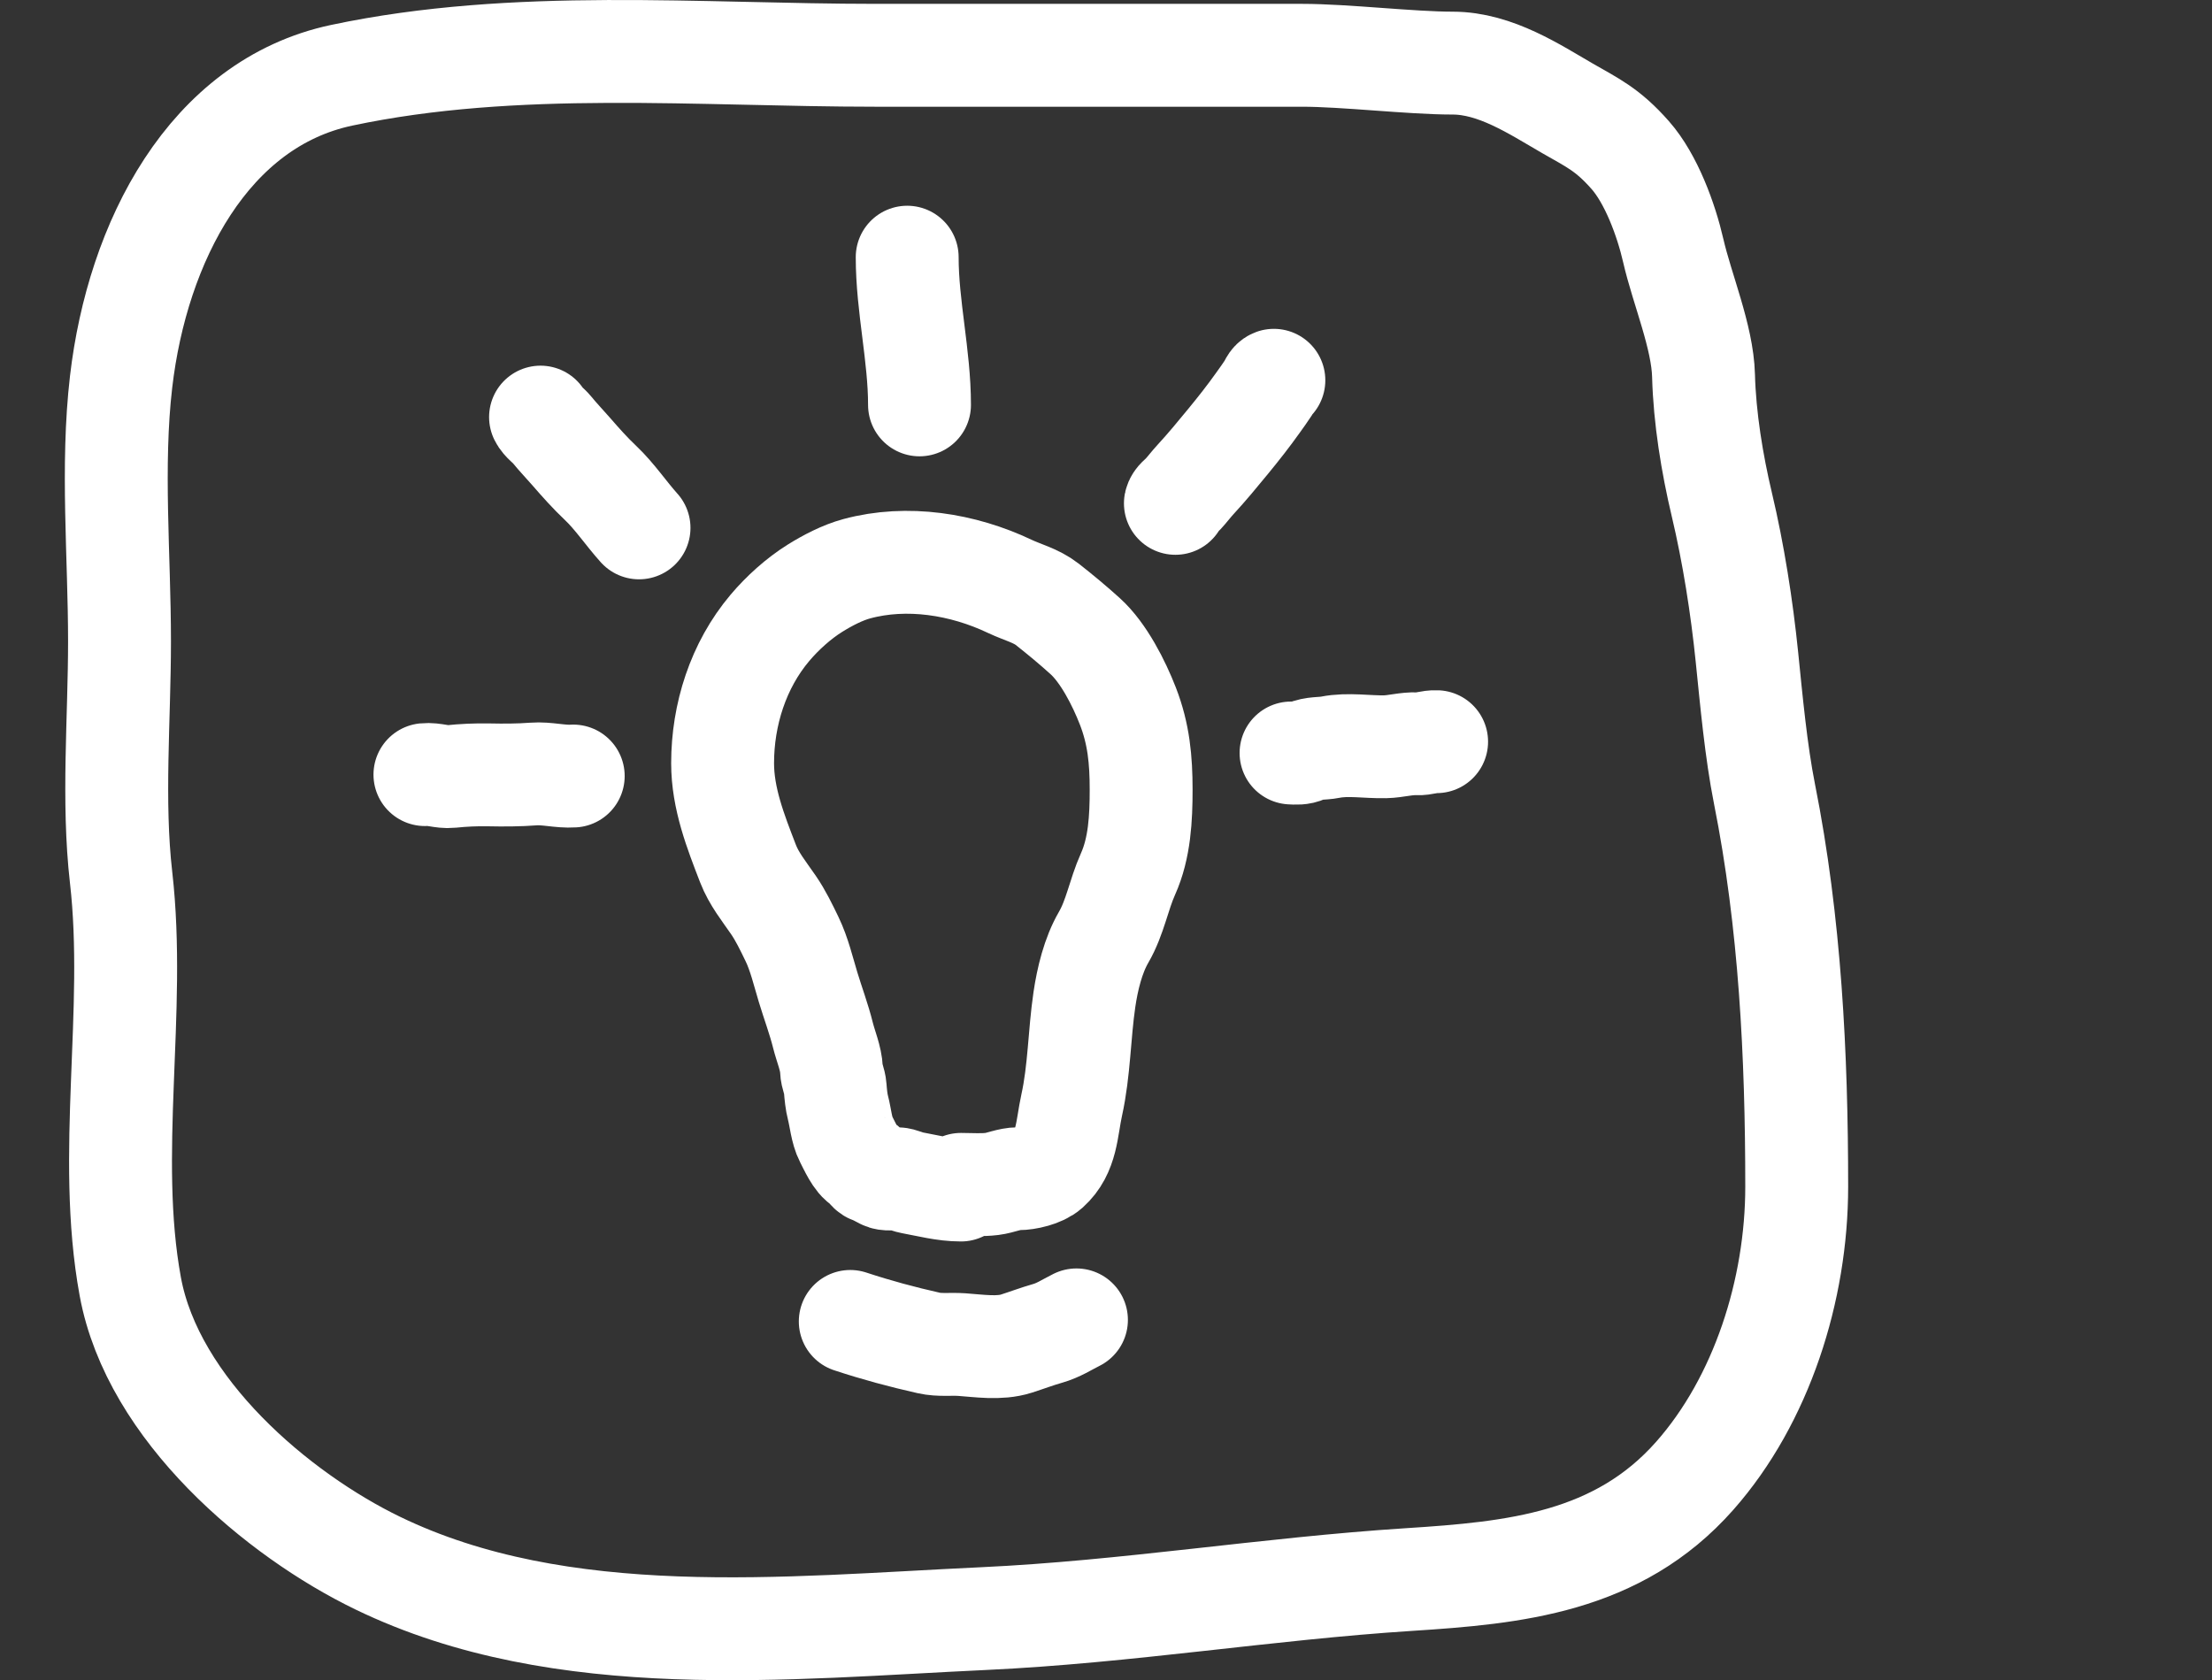 <svg width="129" height="98" viewBox="0 0 129 98" fill="none" xmlns="http://www.w3.org/2000/svg">
<rect x="0" y="0" width="129" height="98" fill="#333333" stroke="none"/>
<path d="M51.069 3.225H75.939C78.433 3.225 82.288 3.681 84.717 3.681C87.219 3.681 89.516 5.224 91.405 6.314C92.881 7.166 93.747 7.543 95.074 9.049C96.288 10.425 97.167 12.806 97.582 14.62C98.098 16.87 99.288 19.644 99.347 21.912C99.412 24.375 99.847 27.043 100.415 29.433C101.09 32.27 101.583 35.418 101.878 38.32C102.136 40.847 102.409 43.83 102.9 46.297C104.399 53.812 104.781 61.553 104.781 69.212C104.781 75.244 102.733 81.664 98.836 86.076C94.345 91.162 88.303 91.736 82.186 92.128C73.878 92.661 65.701 94.02 57.362 94.407C45.903 94.939 32.788 96.385 22.018 91.166C16.211 88.352 8.916 82.227 7.597 75.036C6.189 67.359 7.956 58.979 7.063 51.184C6.55 46.709 6.97 41.914 6.97 37.409C6.97 32.449 6.489 27.19 7.063 22.267C8.012 14.116 12.171 6.034 19.928 4.39C30.064 2.241 40.784 3.225 51.069 3.225Z" stroke="white" stroke-width="6" stroke-linecap="round"/>
<path d="M56.041 69.08C56.639 69.08 57.261 69.13 57.854 69.055C58.366 68.991 58.862 68.75 59.38 68.75C59.893 68.75 60.737 68.559 61.137 68.2C62.241 67.206 62.197 65.827 62.499 64.458C62.946 62.438 62.941 60.337 63.241 58.296C63.417 57.104 63.744 55.733 64.36 54.671C65.039 53.501 65.236 52.197 65.783 50.979C66.466 49.459 66.549 47.696 66.549 46.058C66.549 44.325 66.41 42.817 65.777 41.186C65.26 39.854 64.365 38.081 63.29 37.108C62.576 36.462 61.834 35.845 61.077 35.25C60.422 34.736 59.627 34.55 58.887 34.199C56.148 32.898 52.9 32.38 49.967 33.172C49.133 33.396 48.252 33.857 47.528 34.309C46.572 34.905 45.629 35.757 44.901 36.619C43.049 38.812 42.141 41.684 42.141 44.517C42.141 46.564 42.896 48.491 43.624 50.374C43.971 51.27 44.56 51.991 45.096 52.77C45.529 53.399 45.848 54.068 46.191 54.775C46.613 55.649 46.846 56.654 47.127 57.581C47.412 58.523 47.758 59.433 47.996 60.393C48.155 61.03 48.465 61.74 48.489 62.392C48.503 62.773 48.682 63.075 48.708 63.444C48.734 63.81 48.779 64.267 48.872 64.623C49.017 65.177 49.08 65.941 49.34 66.439C49.556 66.851 49.931 67.719 50.325 67.894C50.592 68.012 50.557 68.281 50.873 68.395C51.052 68.46 51.322 68.596 51.499 68.695C51.721 68.819 52.072 68.742 52.32 68.75C52.587 68.758 52.875 68.926 53.147 68.976C54.107 69.151 55.059 69.41 56.041 69.41" stroke="white" stroke-width="6" stroke-linecap="round"/>
<path d="M49.586 77.074C51.123 77.581 52.604 77.979 54.163 78.33C54.801 78.474 55.44 78.381 56.087 78.425C57.098 78.495 58.278 78.685 59.268 78.37C59.899 78.169 60.466 77.951 61.092 77.772C61.728 77.591 62.191 77.278 62.777 76.984" stroke="white" stroke-width="6" stroke-linecap="round"/>
<path d="M53.624 23.615C53.624 20.74 52.906 17.873 52.906 15" stroke="white" stroke-width="6" stroke-linecap="round"/>
<path d="M68.547 29.359C68.591 29.133 68.846 28.975 68.989 28.82C69.241 28.547 69.463 28.246 69.716 27.973C70.386 27.247 71.011 26.489 71.639 25.723C72.239 24.992 72.819 24.255 73.37 23.479C73.576 23.188 73.79 22.9 73.983 22.599C74.073 22.459 74.136 22.235 74.29 22.18" stroke="white" stroke-width="6" stroke-linecap="round"/>
<path d="M37.267 30.789C36.51 29.948 35.844 28.944 35.024 28.169C34.431 27.61 33.852 26.962 33.316 26.343C32.943 25.912 32.538 25.496 32.18 25.052C31.985 24.811 31.657 24.605 31.523 24.328" stroke="white" stroke-width="6" stroke-linecap="round"/>
<path d="M75.291 43.919C75.587 43.934 75.85 43.959 76.135 43.826C76.604 43.606 77.097 43.679 77.58 43.583C78.617 43.377 79.738 43.58 80.785 43.556C81.396 43.543 82.024 43.353 82.627 43.383C83.028 43.403 83.379 43.24 83.781 43.26" stroke="white" stroke-width="6" stroke-linecap="round"/>
<path d="M33.43 45.263C32.667 45.314 31.885 45.086 31.12 45.145C30.252 45.212 29.369 45.213 28.495 45.195C27.762 45.181 27.019 45.215 26.294 45.291C25.79 45.344 25.284 45.127 24.781 45.18" stroke="white" stroke-width="6" stroke-linecap="round"/>
</svg>

